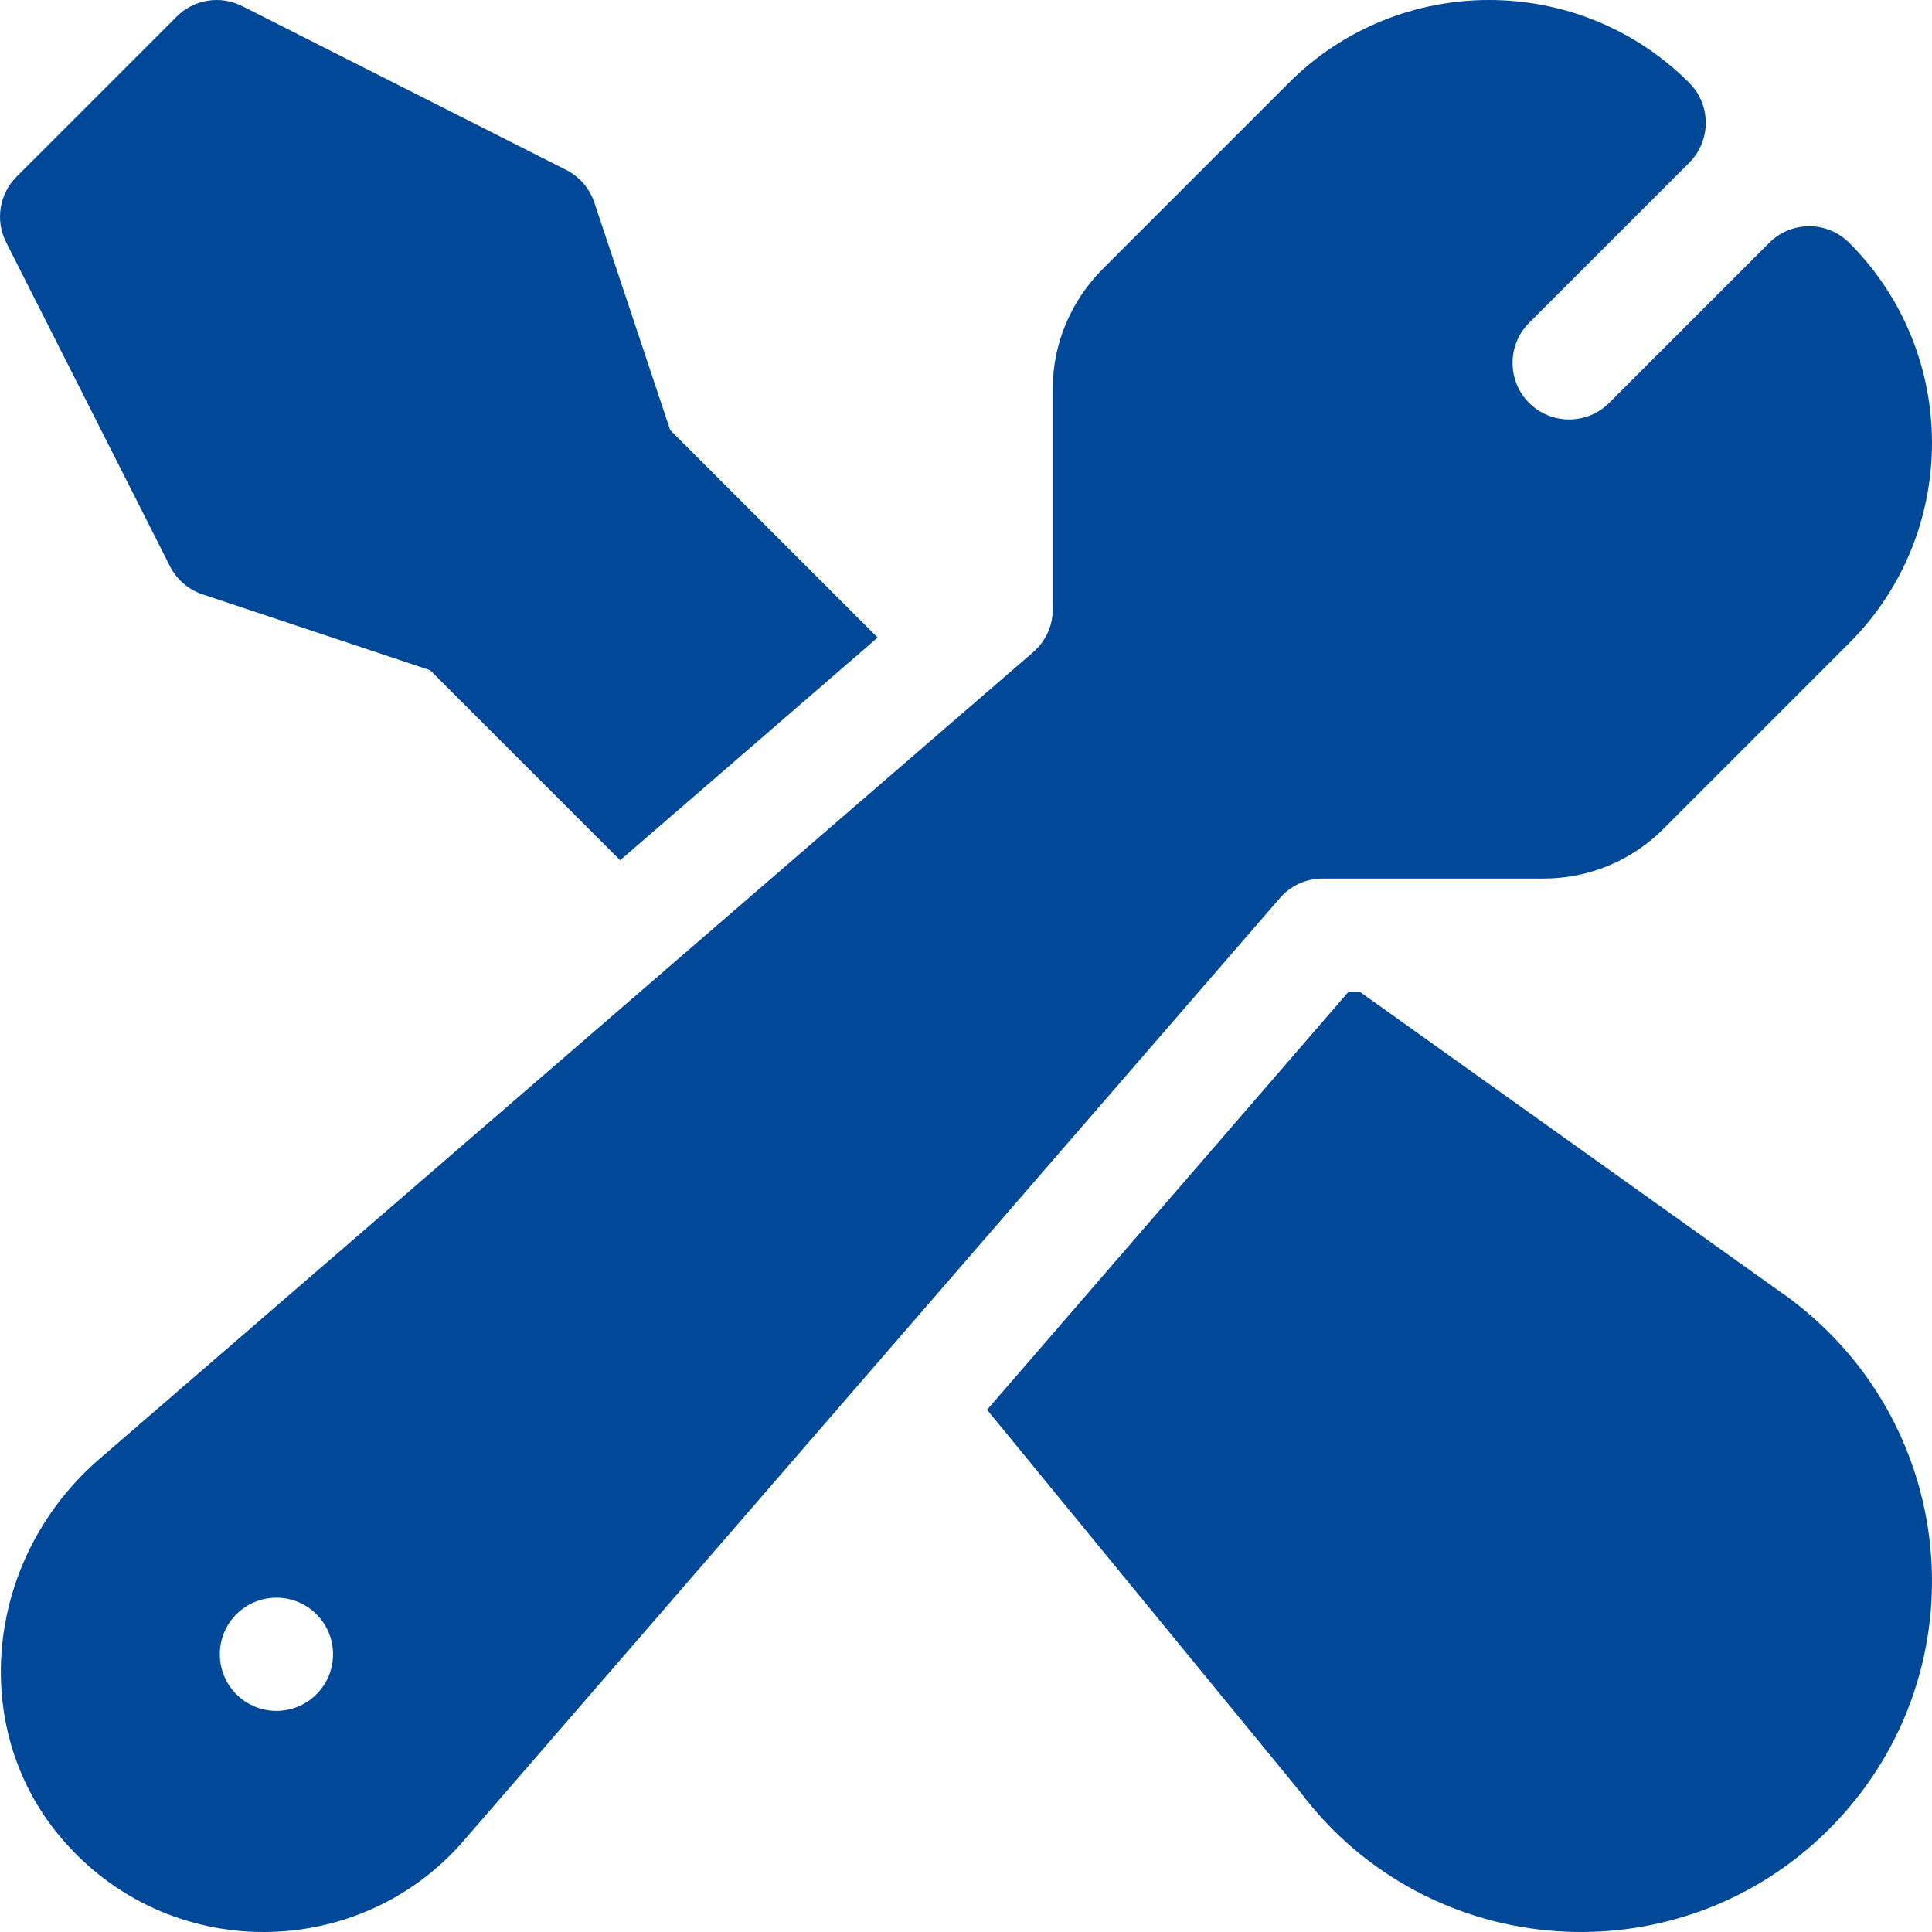 <?xml version="1.0" encoding="iso-8859-1"?>
<svg version="1.1" id="Capa_1" xmlns="http://www.w3.org/2000/svg" xmlns:xlink="http://www.w3.org/1999/xlink" x="0px" y="0px"
	 viewBox="0 0 512.001 512.001" style="enable-background:new 0 0 512.001 512.001;" xml:space="preserve">
<g fill="#014898">
	<path d="M490.072,64.351c-5.859-5.859-15.352-5.859-21.211,0l-42.422,42.422c-5.859,5.859-15.352,5.859-21.211,0
			c-5.845-5.845-5.845-15.366,0-21.211L447.65,43.14c5.859-5.859,5.859-15.352,0-21.211c-29.253-29.253-76.846-29.224-106.069,0
			l-49.223,49.223c-8.496,8.496-13.357,19.805-13.357,31.817v58.521c0,4.424-1.934,8.584-5.435,11.543L26.973,386.099
			c-30.776,26.06-35.728,71.206-11.045,100.649c28.394,33.888,79.685,33.282,107.431,0.513L339.072,238.13
			c2.856-3.369,7.017-5.303,11.44-5.303h58.521c12.012,0,23.32-4.688,31.816-13.184l49.223-49.223
			C519.31,141.182,519.31,93.589,490.072,64.351z M83.862,449.007c-5.858,5.858-15.355,5.858-21.213,0
			c-5.858-5.858-5.858-15.355,0-21.213c5.858-5.858,15.355-5.858,21.213,0C89.72,433.652,89.72,443.149,83.862,449.007z"/>
	<path d="M474.451,344.249l-114.093-81.421h-2.99l-95.784,110.783L344.49,474.78c34.025,45.347,100.24,49.967,140.244,9.962
			C524.777,444.699,520.185,378.579,474.451,344.249z"/>
	<path d="M177.602,113.971l-20.098-60.293c-1.244-3.766-3.954-6.886-7.514-8.673L64.134,1.588
			c-5.787-2.885-12.759-1.772-17.315,2.813L4.397,46.823c-4.57,4.57-5.698,11.543-2.813,17.314l43.42,85.853
			c1.787,3.56,4.907,6.27,8.672,7.515l60.293,20.098l50.378,50.378l68.245-59.02L177.602,113.971z"/>
</g>
</svg>
